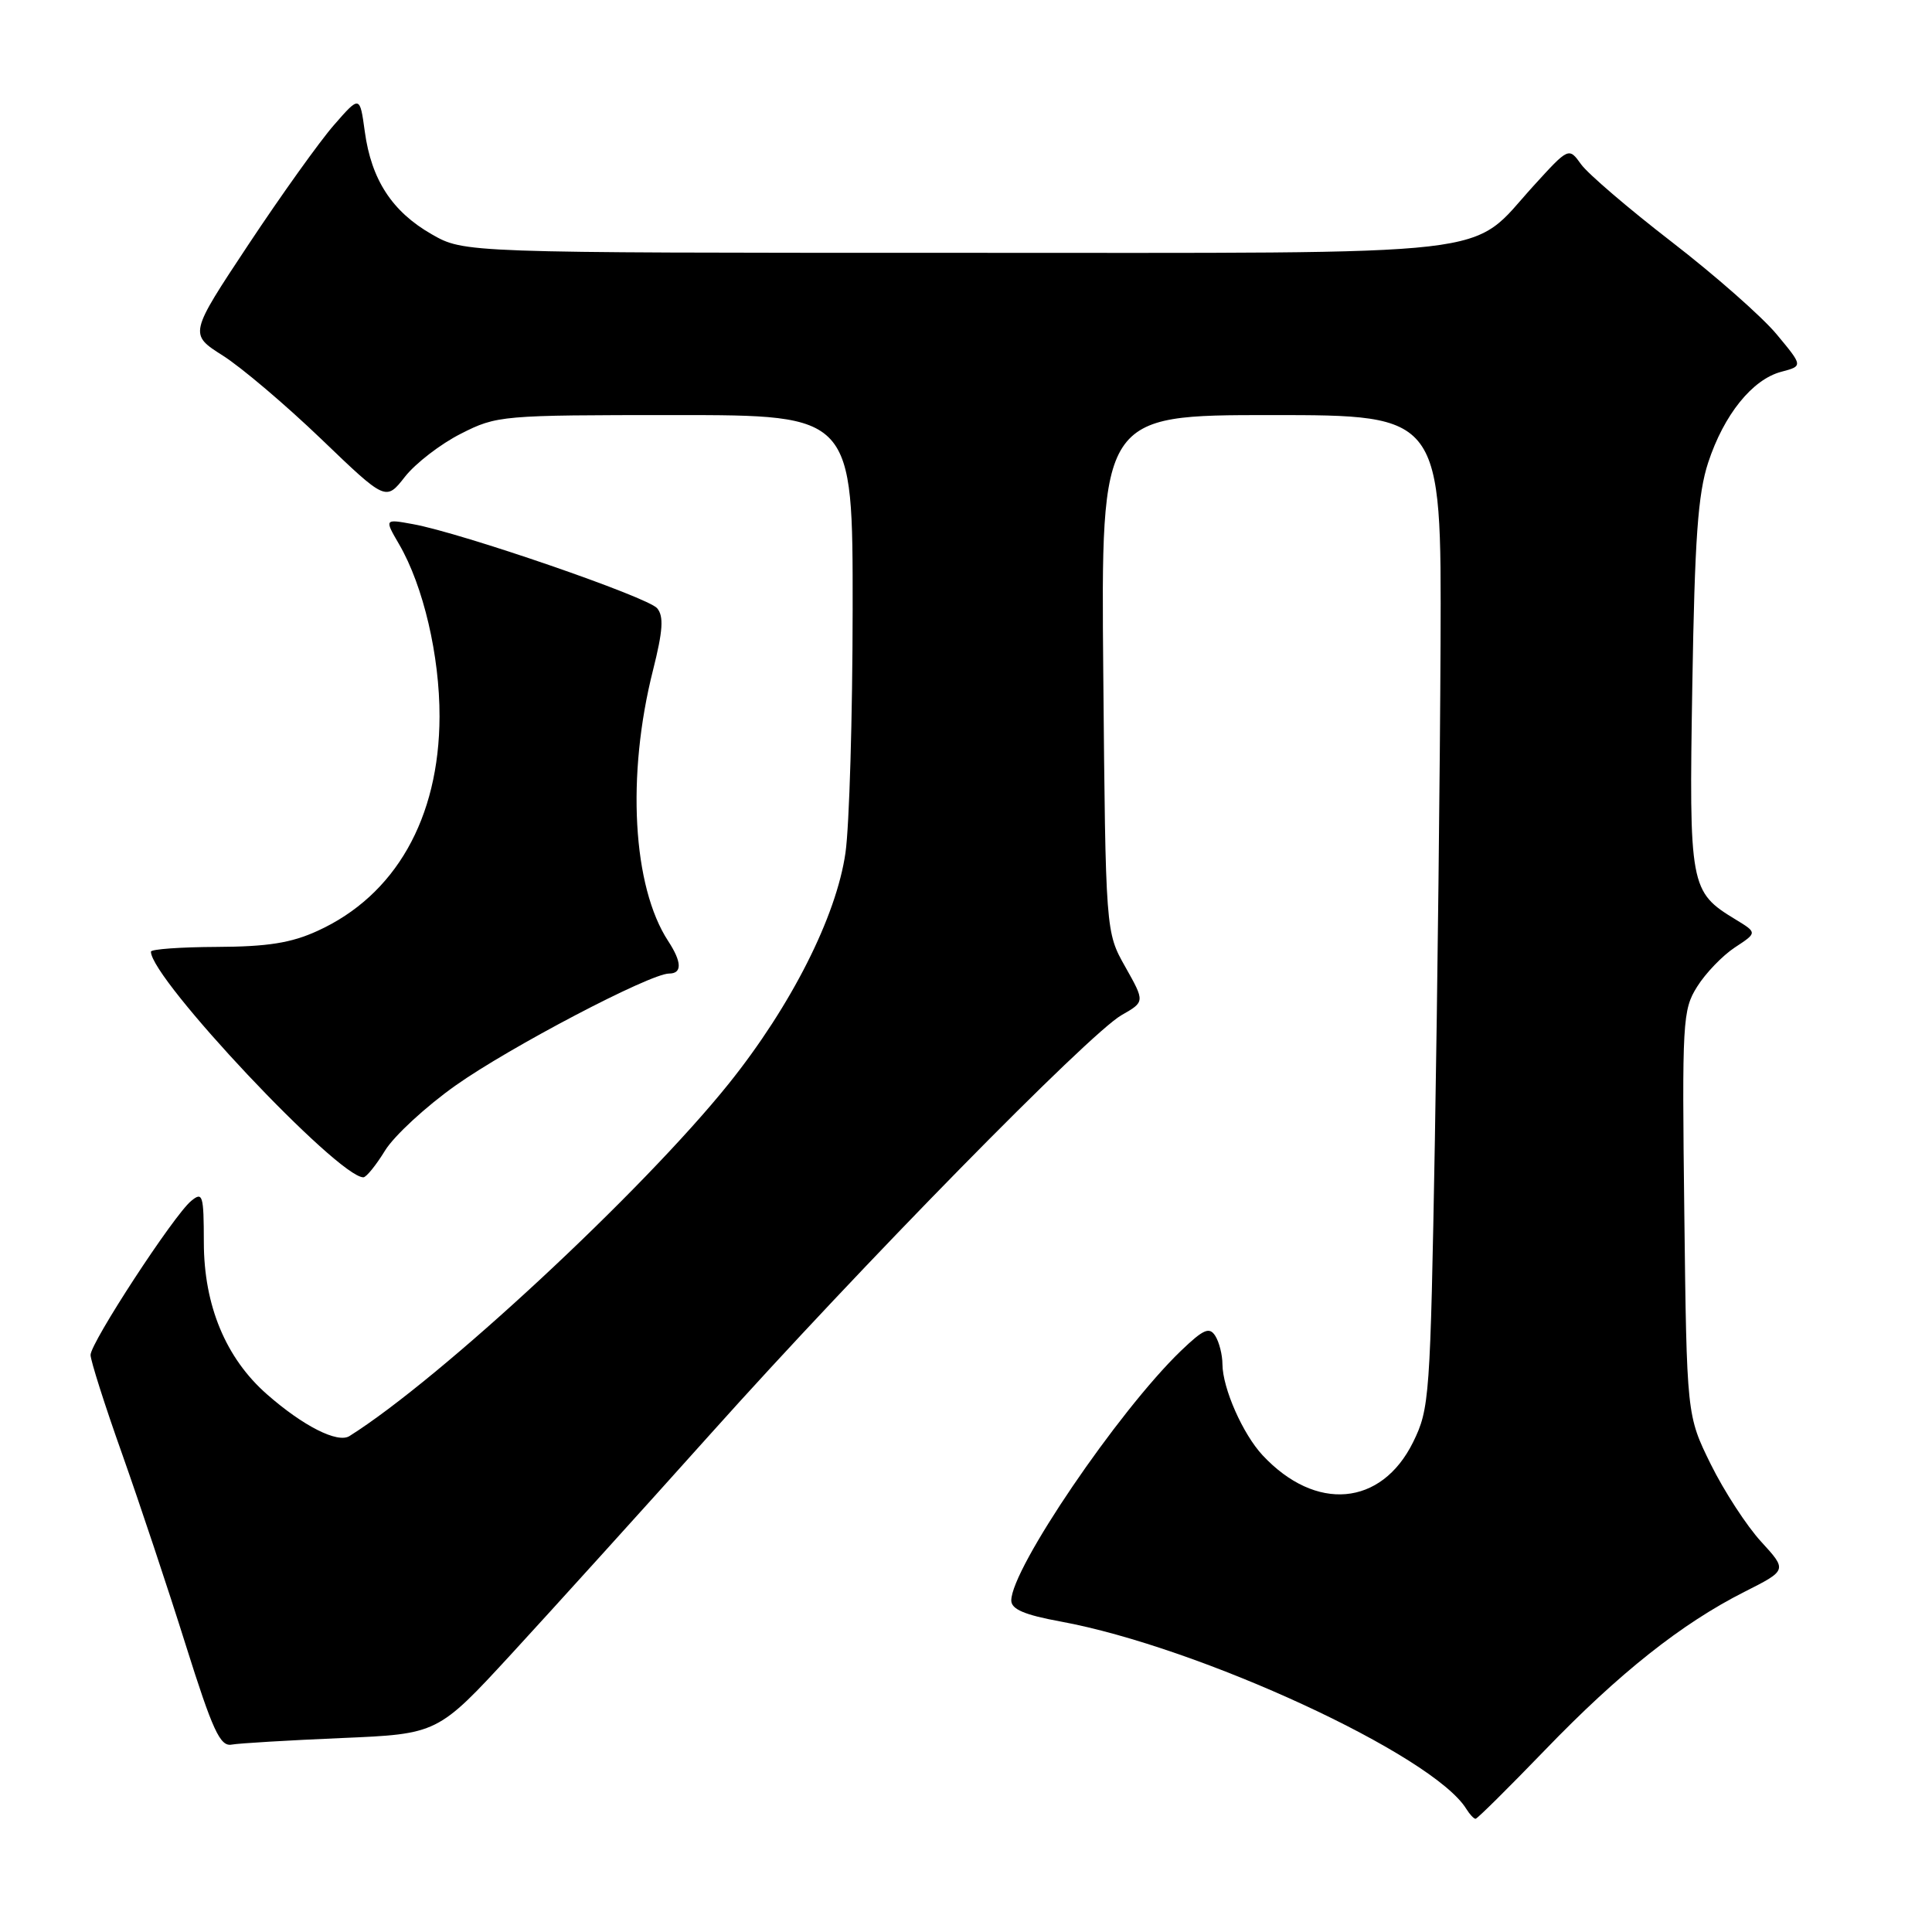 <?xml version="1.0" encoding="UTF-8" standalone="no"?>
<!DOCTYPE svg PUBLIC "-//W3C//DTD SVG 1.1//EN" "http://www.w3.org/Graphics/SVG/1.1/DTD/svg11.dtd" >
<svg xmlns="http://www.w3.org/2000/svg" xmlns:xlink="http://www.w3.org/1999/xlink" version="1.1" viewBox="0 0 256 256">
 <g >
 <path fill="currentColor"
d=" M 204.69 231.92 C 214.55 221.69 222.82 215.13 231.16 210.92 C 236.82 208.06 236.82 208.06 233.36 204.28 C 231.45 202.20 228.45 197.59 226.69 194.03 C 223.50 187.55 223.50 187.55 223.18 160.76 C 222.87 135.29 222.95 133.81 224.88 130.74 C 225.99 128.96 228.24 126.62 229.88 125.54 C 232.85 123.59 232.85 123.59 229.98 121.84 C 223.92 118.16 223.80 117.53 224.24 90.81 C 224.56 71.39 224.98 65.45 226.34 61.30 C 228.42 54.96 232.19 50.27 236.04 49.26 C 238.91 48.50 238.91 48.50 235.40 44.28 C 233.47 41.96 227.23 36.47 221.52 32.06 C 215.82 27.66 210.42 23.04 209.51 21.78 C 207.87 19.50 207.87 19.50 203.18 24.65 C 194.52 34.18 200.43 33.50 126.50 33.50 C 61.50 33.50 61.50 33.50 57.20 31.04 C 51.96 28.04 49.21 23.82 48.34 17.45 C 47.68 12.64 47.68 12.64 44.25 16.57 C 42.36 18.73 37.27 25.85 32.93 32.39 C 25.05 44.28 25.05 44.28 29.53 47.12 C 31.99 48.68 37.86 53.66 42.57 58.18 C 51.13 66.40 51.13 66.40 53.66 63.17 C 55.06 61.39 58.39 58.82 61.07 57.47 C 65.83 55.05 66.43 55.00 89.47 55.00 C 113.00 55.00 113.00 55.00 112.98 80.75 C 112.97 94.91 112.54 109.42 112.03 113.00 C 110.82 121.45 104.82 133.30 96.56 143.60 C 85.09 157.88 58.36 182.71 46.30 190.29 C 44.73 191.27 40.16 188.96 35.36 184.74 C 29.92 179.96 27.02 172.99 27.01 164.63 C 27.00 158.32 26.86 157.87 25.33 159.13 C 23.03 161.02 12.00 177.91 12.00 179.54 C 12.00 180.27 13.88 186.19 16.19 192.68 C 18.49 199.18 22.29 210.57 24.62 218.00 C 28.18 229.31 29.17 231.45 30.69 231.17 C 31.68 230.99 38.24 230.60 45.25 230.30 C 58.00 229.76 58.00 229.76 67.79 219.13 C 73.17 213.28 85.03 200.18 94.15 190.00 C 113.98 167.85 144.28 136.99 148.61 134.51 C 151.71 132.74 151.71 132.74 149.11 128.12 C 146.50 123.50 146.50 123.50 146.19 89.25 C 145.88 55.00 145.88 55.00 168.44 55.00 C 191.00 55.00 191.00 55.00 190.88 85.25 C 190.81 101.89 190.47 131.47 190.13 151.00 C 189.52 185.21 189.42 186.67 187.24 191.10 C 183.04 199.60 174.33 200.36 167.30 192.83 C 164.68 190.02 162.01 183.97 161.98 180.78 C 161.98 179.53 161.55 177.83 161.03 177.01 C 160.25 175.78 159.47 176.12 156.46 179.01 C 148.17 187.00 134.00 207.85 134.00 212.07 C 134.00 213.23 135.74 213.98 140.54 214.86 C 158.96 218.25 189.91 232.55 194.30 239.70 C 194.74 240.41 195.29 241.00 195.52 241.00 C 195.75 241.00 199.87 236.91 204.69 231.92 Z  M 51.03 152.44 C 52.24 150.49 56.44 146.61 60.37 143.83 C 67.51 138.77 86.14 129.00 88.66 129.00 C 90.40 129.00 90.36 127.48 88.54 124.70 C 83.82 117.49 82.99 102.76 86.54 88.75 C 87.84 83.58 87.97 81.67 87.08 80.60 C 85.86 79.12 61.15 70.61 54.71 69.45 C 50.93 68.76 50.93 68.76 52.89 72.13 C 56.10 77.65 58.26 86.90 58.24 94.96 C 58.20 108.45 52.38 118.66 42.07 123.35 C 38.58 124.95 35.44 125.44 28.75 125.47 C 23.94 125.49 20.01 125.77 20.00 126.10 C 19.98 129.67 44.77 156.00 48.15 156.00 C 48.53 156.00 49.83 154.40 51.03 152.44 Z "/>
</g>
</svg>